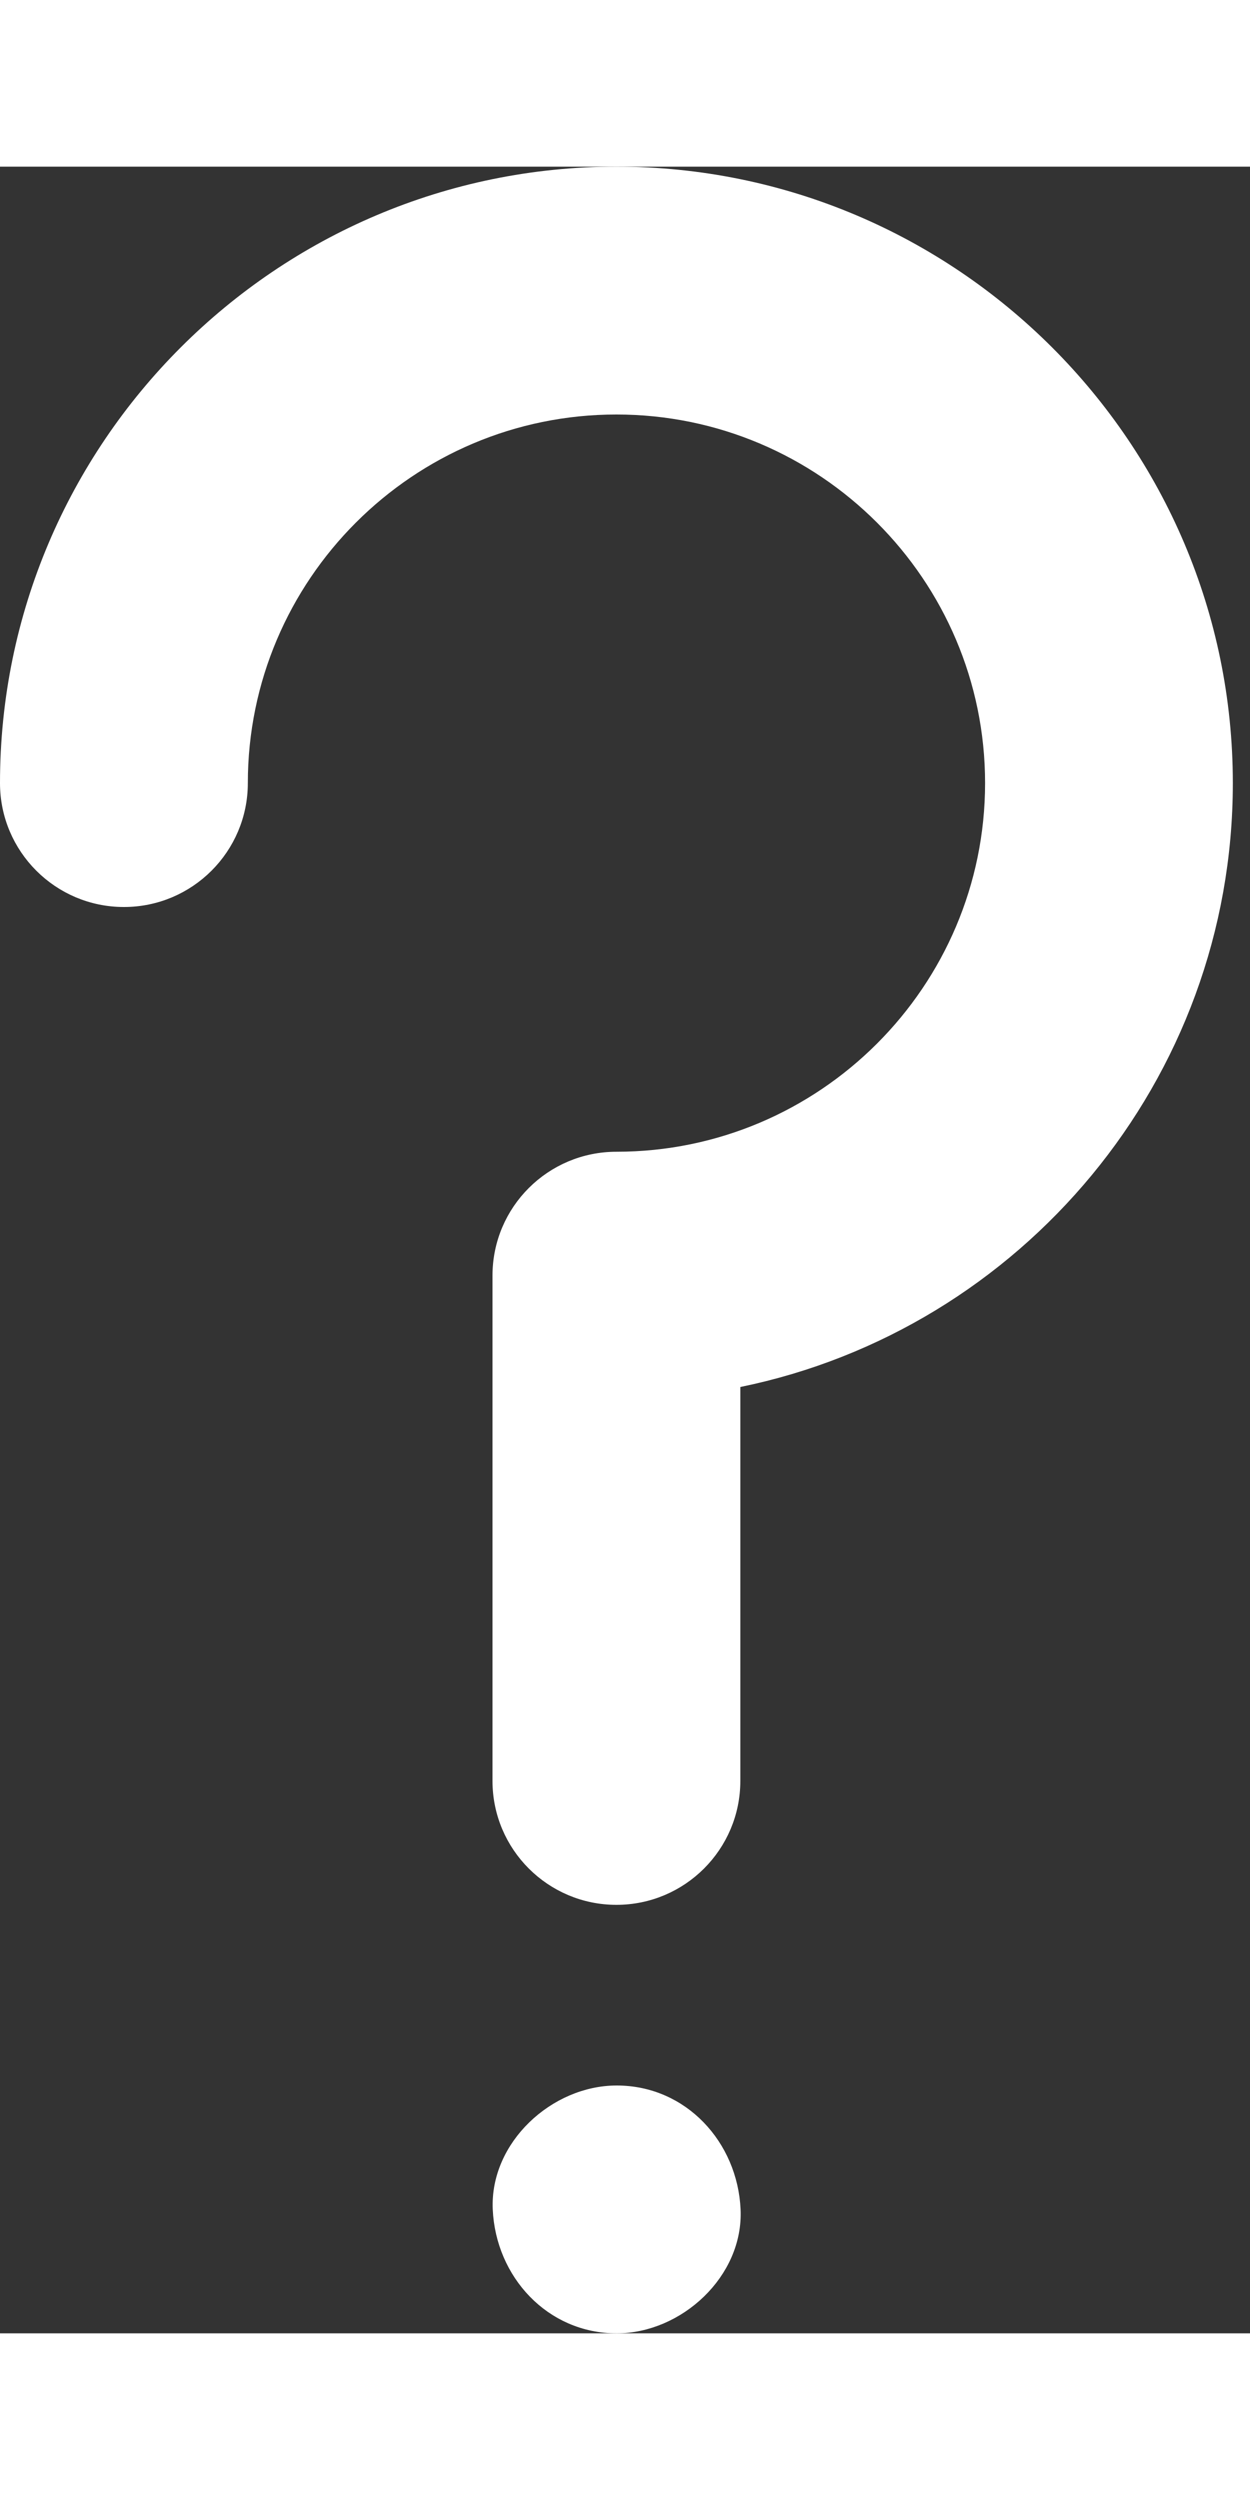 <svg width="10" height="20" viewBox="0 0 15 26" fill="none" xmlns="http://www.w3.org/2000/svg">
<rect x="0" y="0" width="15" height="26" fill="#333333" stroke="none"/>
<path d="M7.4 23.026C6.622 23.026 5.877 23.71 5.913 24.513C5.949 25.319 6.567 26 7.4 26C8.178 26 8.923 25.316 8.887 24.513C8.851 23.708 8.234 23.026 7.4 23.026Z" fill="white"/>
<path d="M7.397 0C3.318 0 0 3.318 0 7.397C0 8.218 0.666 8.884 1.487 8.884C2.308 8.884 2.974 8.218 2.974 7.397C2.974 4.958 4.958 2.974 7.397 2.974C9.836 2.974 11.821 4.958 11.821 7.397C11.821 9.836 9.836 11.821 7.397 11.821C6.576 11.821 5.91 12.486 5.91 13.307V19.371C5.91 20.192 6.576 20.858 7.397 20.858C8.218 20.858 8.884 20.192 8.884 19.371V14.644C12.252 13.954 14.794 10.967 14.794 7.397C14.794 3.318 11.476 0 7.397 0Z" fill="white"/>
</svg>
